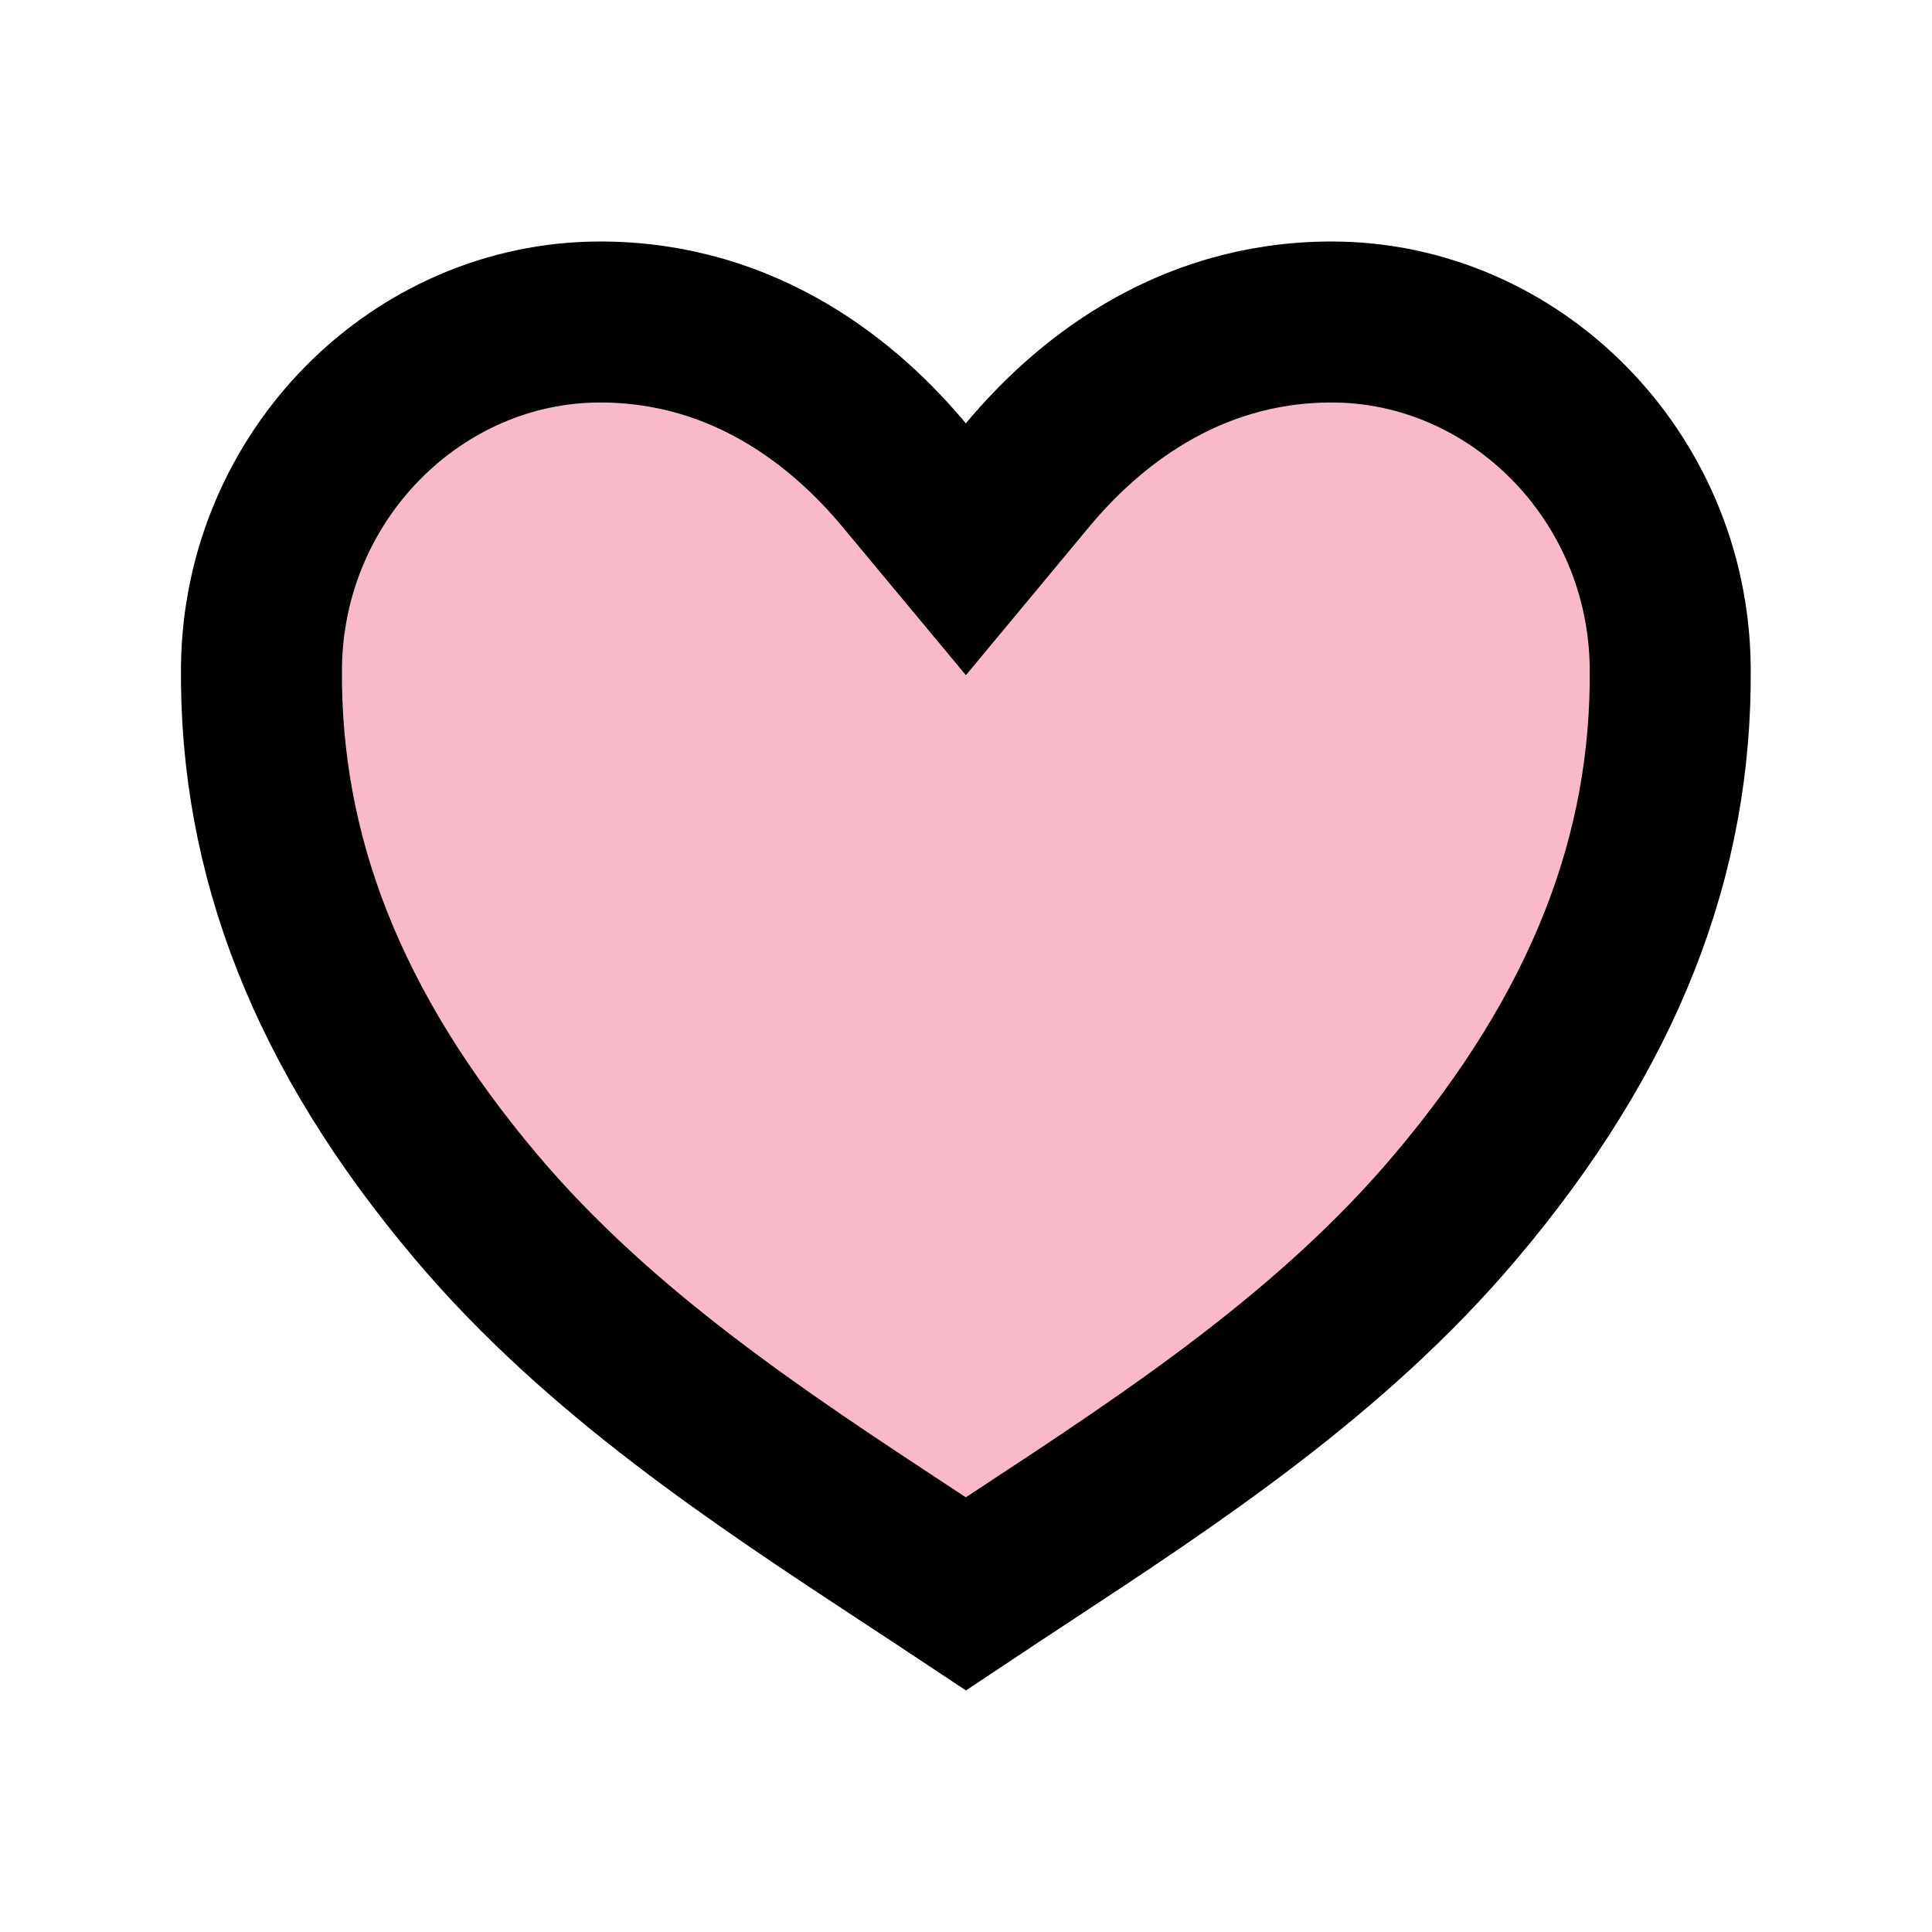 <svg width="30" height="30" viewBox="0 0 30 30" fill="none" xmlns="http://www.w3.org/2000/svg">
<path d="M7.398 18.745L7.398 18.745C5.08 16.002 4.033 13.275 4.06 10.364C4.091 7.38 6.481 5 9.319 5C11.609 5 13.165 6.327 14.037 7.374L14.998 8.529L15.958 7.374C16.83 6.327 18.387 5 20.677 5C23.515 5 25.905 7.381 25.935 10.363C25.965 13.274 24.918 15.999 22.598 18.743L22.597 18.744C20.686 21.007 18.197 22.643 15.884 24.163C15.585 24.36 15.289 24.554 14.998 24.748C14.706 24.554 14.41 24.359 14.11 24.163C11.797 22.642 9.309 21.007 7.398 18.745Z" fill="#FAB9C9" stroke="black" stroke-width="2.5"/>
</svg>
